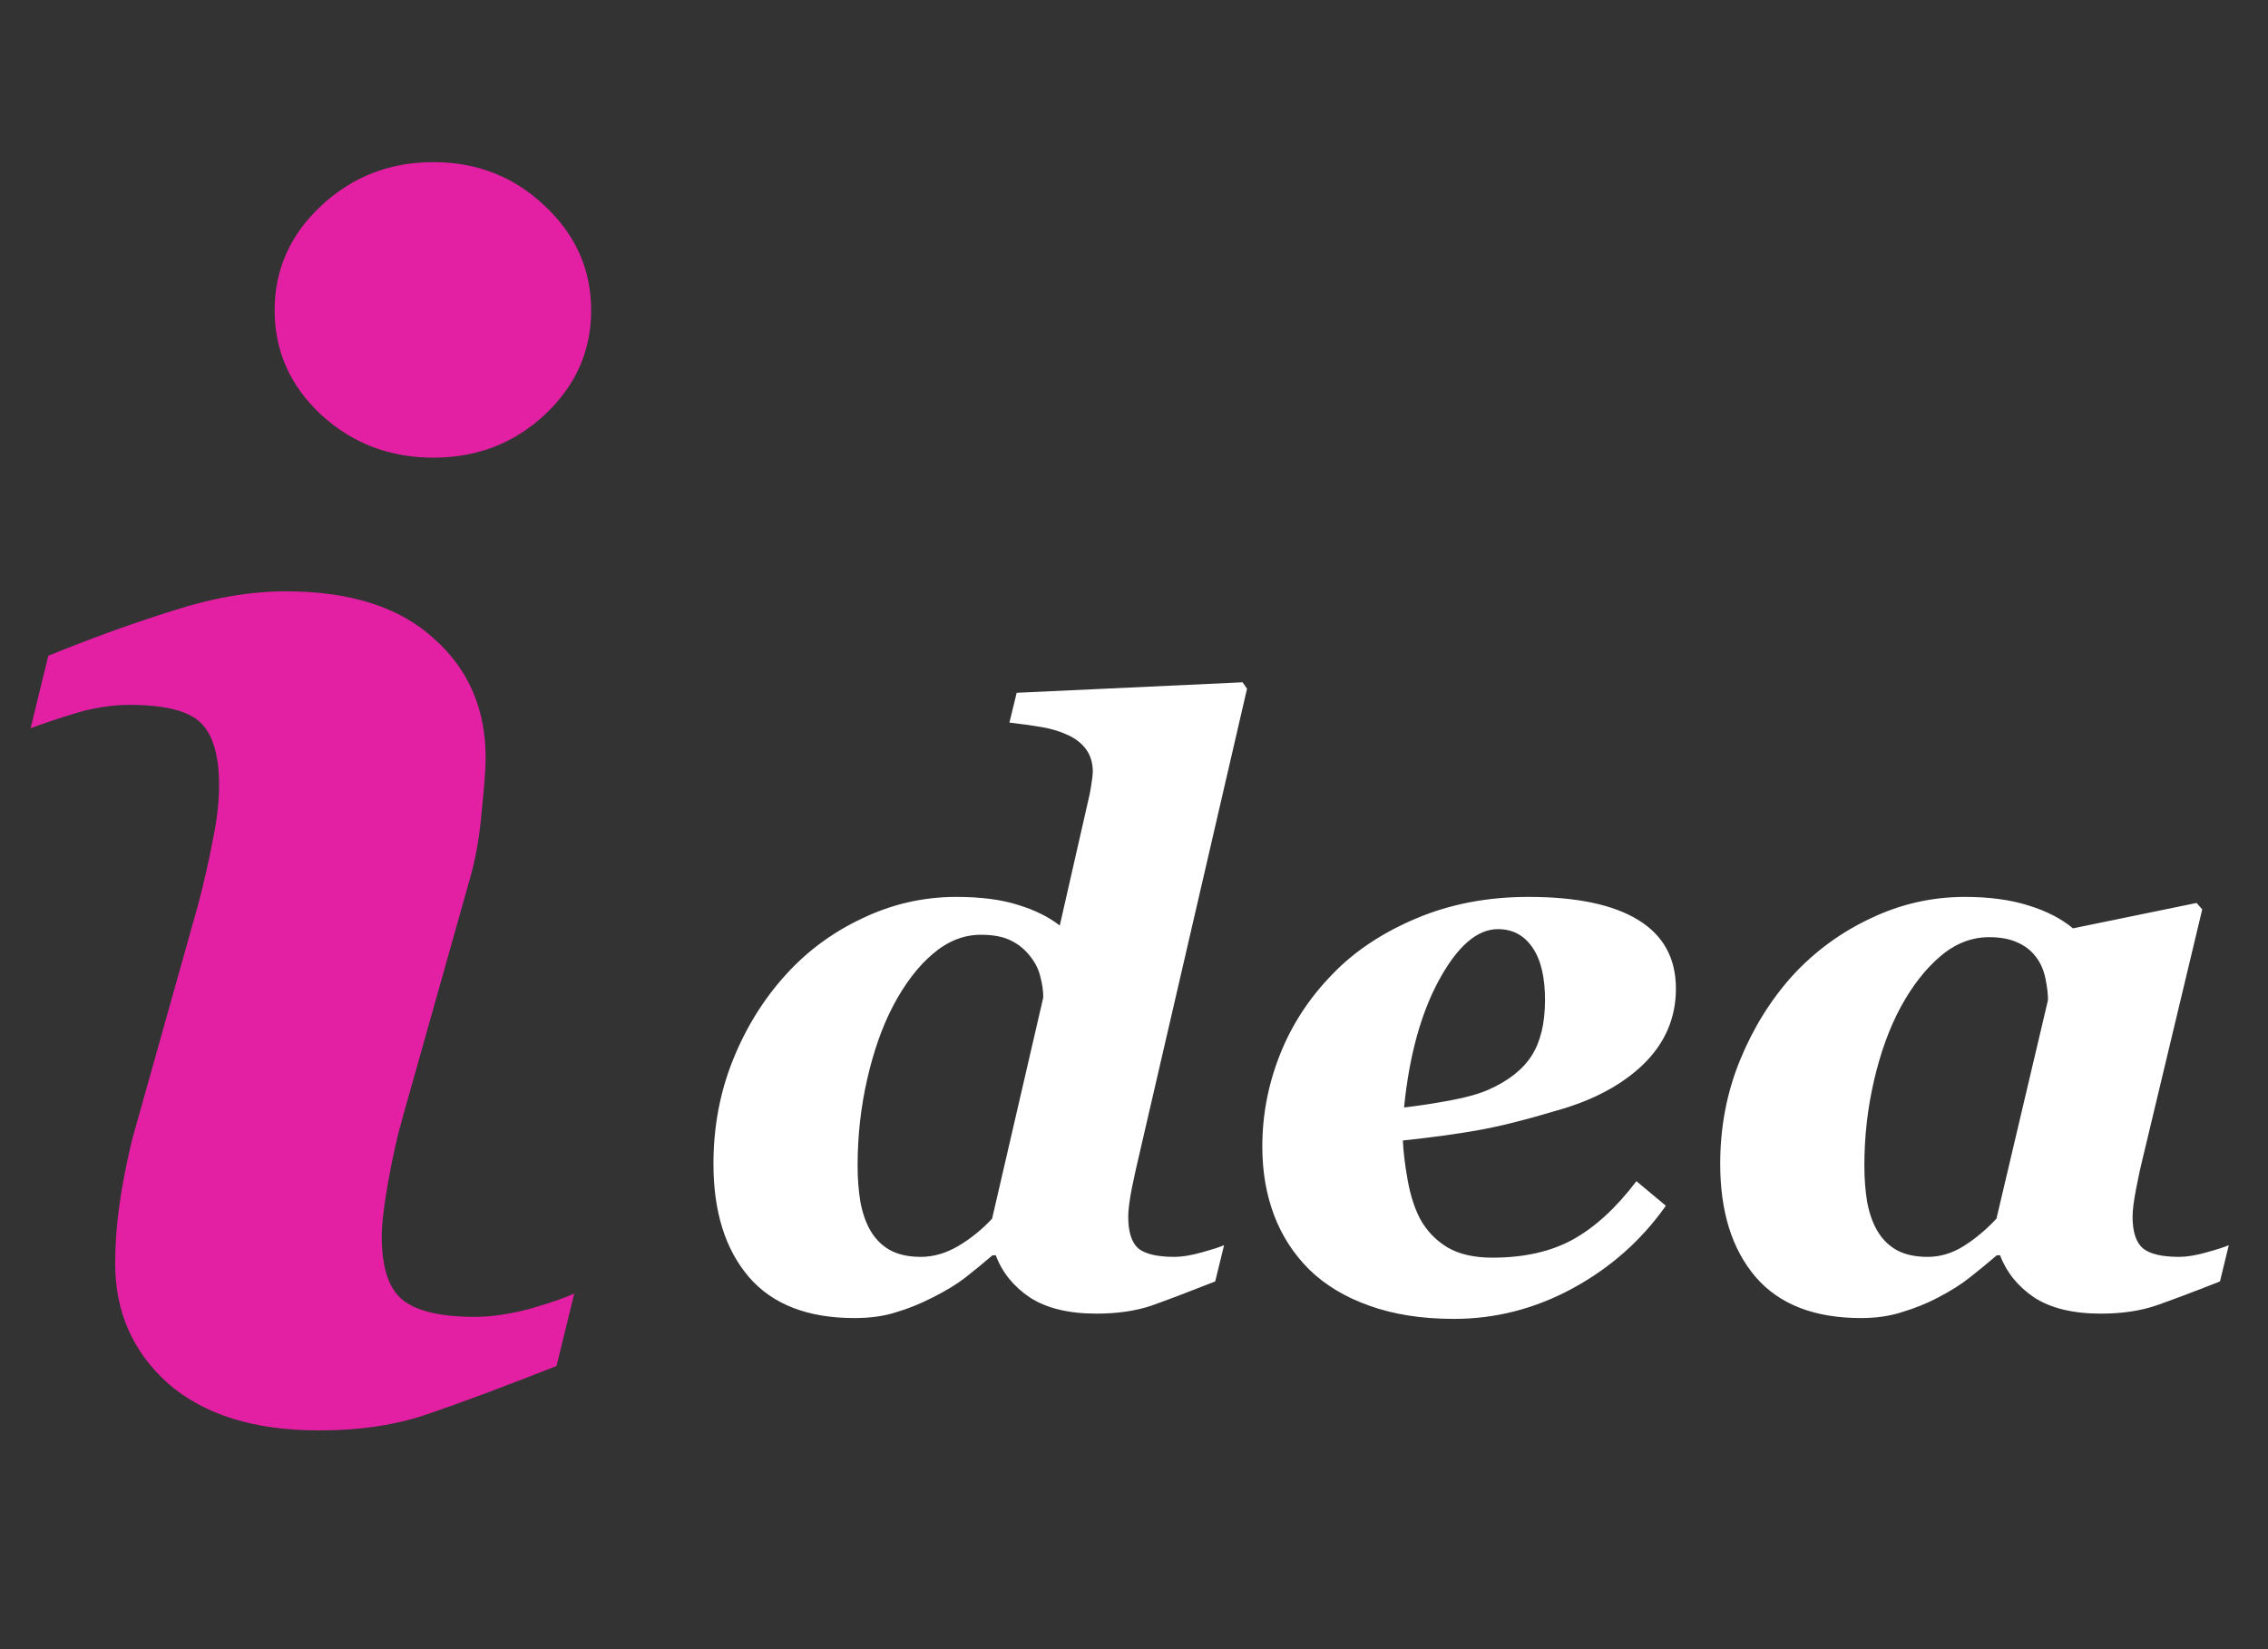 <svg width="66" height="48" viewBox="0 0 66 48" fill="none" xmlns="http://www.w3.org/2000/svg">
<rect x="0" y="0" width="66" height="48" fill="#333333" stroke="none"/>
<path d="M28.977 36.535H28.883C28.609 36.77 28.348 36.984 28.098 37.18C27.848 37.375 27.527 37.57 27.137 37.766C26.77 37.953 26.41 38.098 26.059 38.199C25.715 38.309 25.316 38.363 24.863 38.363C23.504 38.363 22.48 37.965 21.793 37.168C21.105 36.363 20.762 35.266 20.762 33.875C20.762 32.805 20.949 31.801 21.324 30.863C21.699 29.926 22.207 29.102 22.848 28.391C23.48 27.688 24.23 27.133 25.098 26.727C25.965 26.312 26.875 26.105 27.828 26.105C28.547 26.105 29.148 26.184 29.633 26.34C30.117 26.488 30.52 26.688 30.84 26.938L31.707 23.129C31.73 23.02 31.75 22.902 31.766 22.777C31.789 22.645 31.801 22.539 31.801 22.461C31.801 22.203 31.734 21.984 31.602 21.805C31.469 21.625 31.285 21.484 31.051 21.383C30.832 21.281 30.582 21.207 30.301 21.16C30.02 21.113 29.711 21.07 29.375 21.031L29.586 20.164L36.16 19.859L36.289 20.047L33.137 33.676C33.082 33.902 33.016 34.203 32.938 34.578C32.867 34.945 32.832 35.223 32.832 35.41C32.832 35.855 32.93 36.164 33.125 36.336C33.328 36.5 33.68 36.582 34.18 36.582C34.398 36.582 34.66 36.539 34.965 36.453C35.277 36.367 35.496 36.297 35.621 36.242L35.363 37.297C34.59 37.602 33.973 37.836 33.512 38C33.051 38.156 32.516 38.234 31.906 38.234C31.102 38.234 30.457 38.078 29.973 37.766C29.496 37.445 29.164 37.035 28.977 36.535ZM30.359 29.035C30.359 28.84 30.332 28.641 30.277 28.438C30.23 28.227 30.133 28.027 29.984 27.84C29.836 27.645 29.652 27.492 29.434 27.383C29.215 27.266 28.918 27.207 28.543 27.207C28.043 27.207 27.574 27.395 27.137 27.77C26.707 28.137 26.324 28.641 25.988 29.281C25.676 29.875 25.426 30.582 25.238 31.402C25.051 32.215 24.957 33.055 24.957 33.922C24.957 34.305 24.984 34.66 25.039 34.988C25.102 35.316 25.199 35.594 25.332 35.82C25.473 36.062 25.66 36.25 25.895 36.383C26.137 36.516 26.438 36.582 26.797 36.582C27.164 36.582 27.527 36.477 27.887 36.266C28.254 36.047 28.582 35.781 28.871 35.469L30.359 29.035ZM42.312 38.387C41.375 38.387 40.551 38.258 39.84 38C39.137 37.75 38.555 37.398 38.094 36.945C37.641 36.492 37.301 35.965 37.074 35.363C36.848 34.762 36.734 34.098 36.734 33.371C36.734 32.449 36.906 31.555 37.25 30.688C37.594 29.82 38.105 29.039 38.785 28.344C39.426 27.68 40.238 27.141 41.223 26.727C42.207 26.312 43.293 26.105 44.48 26.105C45.879 26.105 46.941 26.328 47.668 26.773C48.402 27.219 48.77 27.887 48.77 28.777C48.77 29.629 48.453 30.363 47.82 30.98C47.188 31.59 46.328 32.043 45.242 32.34C44.383 32.598 43.648 32.781 43.039 32.891C42.438 33 41.699 33.102 40.824 33.195C40.84 33.539 40.887 33.926 40.965 34.355C41.043 34.785 41.16 35.152 41.316 35.457C41.504 35.809 41.77 36.09 42.113 36.301C42.457 36.504 42.895 36.605 43.426 36.605C44.348 36.605 45.129 36.43 45.77 36.078C46.418 35.719 47.035 35.152 47.621 34.379L48.477 35.094C47.773 36.094 46.871 36.895 45.77 37.496C44.676 38.09 43.523 38.387 42.312 38.387ZM44.961 29.105C44.961 28.441 44.84 27.934 44.598 27.582C44.355 27.223 44.02 27.043 43.59 27.043C42.988 27.043 42.418 27.535 41.879 28.52C41.348 29.496 41.008 30.734 40.859 32.234C41.32 32.18 41.777 32.109 42.23 32.023C42.684 31.938 43.043 31.836 43.309 31.719C43.895 31.461 44.316 31.129 44.574 30.723C44.832 30.316 44.961 29.777 44.961 29.105ZM58.203 36.535H58.109C57.836 36.77 57.574 36.984 57.324 37.18C57.082 37.375 56.773 37.57 56.398 37.766C56.07 37.938 55.723 38.078 55.355 38.188C54.996 38.305 54.598 38.363 54.16 38.363C52.801 38.363 51.777 37.965 51.09 37.168C50.402 36.363 50.059 35.266 50.059 33.875C50.059 32.805 50.25 31.801 50.633 30.863C51.016 29.926 51.527 29.102 52.168 28.391C52.816 27.688 53.574 27.133 54.441 26.727C55.309 26.312 56.223 26.105 57.184 26.105C57.887 26.105 58.5 26.188 59.023 26.352C59.555 26.516 59.988 26.738 60.324 27.02L63.922 26.281L64.086 26.469L62.363 33.676C62.301 33.918 62.234 34.223 62.164 34.59C62.094 34.949 62.059 35.223 62.059 35.41C62.059 35.855 62.16 36.164 62.363 36.336C62.566 36.5 62.918 36.582 63.418 36.582C63.637 36.582 63.898 36.539 64.203 36.453C64.516 36.367 64.734 36.297 64.859 36.242L64.602 37.297C63.828 37.602 63.207 37.836 62.738 38C62.277 38.156 61.742 38.234 61.133 38.234C60.328 38.234 59.684 38.078 59.199 37.766C58.723 37.445 58.391 37.035 58.203 36.535ZM59.598 29.105C59.598 28.934 59.574 28.73 59.527 28.496C59.48 28.262 59.398 28.062 59.281 27.898C59.141 27.695 58.957 27.543 58.73 27.441C58.504 27.332 58.223 27.277 57.887 27.277C57.371 27.277 56.895 27.465 56.457 27.84C56.027 28.207 55.645 28.699 55.309 29.316C54.98 29.926 54.723 30.637 54.535 31.449C54.348 32.254 54.254 33.078 54.254 33.922C54.254 34.305 54.281 34.66 54.336 34.988C54.398 35.316 54.496 35.594 54.629 35.82C54.77 36.062 54.957 36.25 55.191 36.383C55.434 36.516 55.734 36.582 56.094 36.582C56.461 36.582 56.812 36.477 57.148 36.266C57.492 36.047 57.809 35.781 58.098 35.469L59.598 29.105Z" fill="white"/>
<path d="M16.711 37.648L16.195 39.758C14.648 40.367 13.414 40.828 12.492 41.141C11.57 41.469 10.5 41.633 9.281 41.633C7.406 41.633 5.945 41.18 4.898 40.273C3.867 39.352 3.352 38.188 3.352 36.781C3.352 36.234 3.391 35.68 3.469 35.117C3.547 34.539 3.672 33.891 3.844 33.172L5.766 26.328C5.938 25.672 6.078 25.055 6.188 24.477C6.312 23.883 6.375 23.344 6.375 22.859C6.375 21.984 6.195 21.375 5.836 21.031C5.477 20.688 4.789 20.516 3.773 20.516C3.273 20.516 2.758 20.594 2.227 20.75C1.711 20.906 1.266 21.055 0.891 21.195L1.406 19.086C2.672 18.57 3.883 18.133 5.039 17.773C6.195 17.398 7.289 17.211 8.32 17.211C10.18 17.211 11.609 17.664 12.609 18.57C13.625 19.461 14.133 20.625 14.133 22.062C14.133 22.359 14.094 22.883 14.016 23.633C13.953 24.383 13.828 25.07 13.641 25.695L11.719 32.516C11.562 33.062 11.422 33.688 11.297 34.391C11.172 35.094 11.109 35.625 11.109 35.984C11.109 36.891 11.312 37.508 11.719 37.836C12.125 38.164 12.828 38.328 13.828 38.328C14.297 38.328 14.828 38.25 15.422 38.094C16.016 37.922 16.445 37.773 16.711 37.648ZM17.203 9.031C17.203 10.219 16.75 11.234 15.844 12.078C14.953 12.906 13.875 13.32 12.609 13.32C11.344 13.32 10.258 12.906 9.352 12.078C8.445 11.234 7.992 10.219 7.992 9.031C7.992 7.844 8.445 6.828 9.352 5.984C10.258 5.141 11.344 4.719 12.609 4.719C13.875 4.719 14.953 5.141 15.844 5.984C16.75 6.828 17.203 7.844 17.203 9.031Z" fill="#E320A3"/>
</svg>
